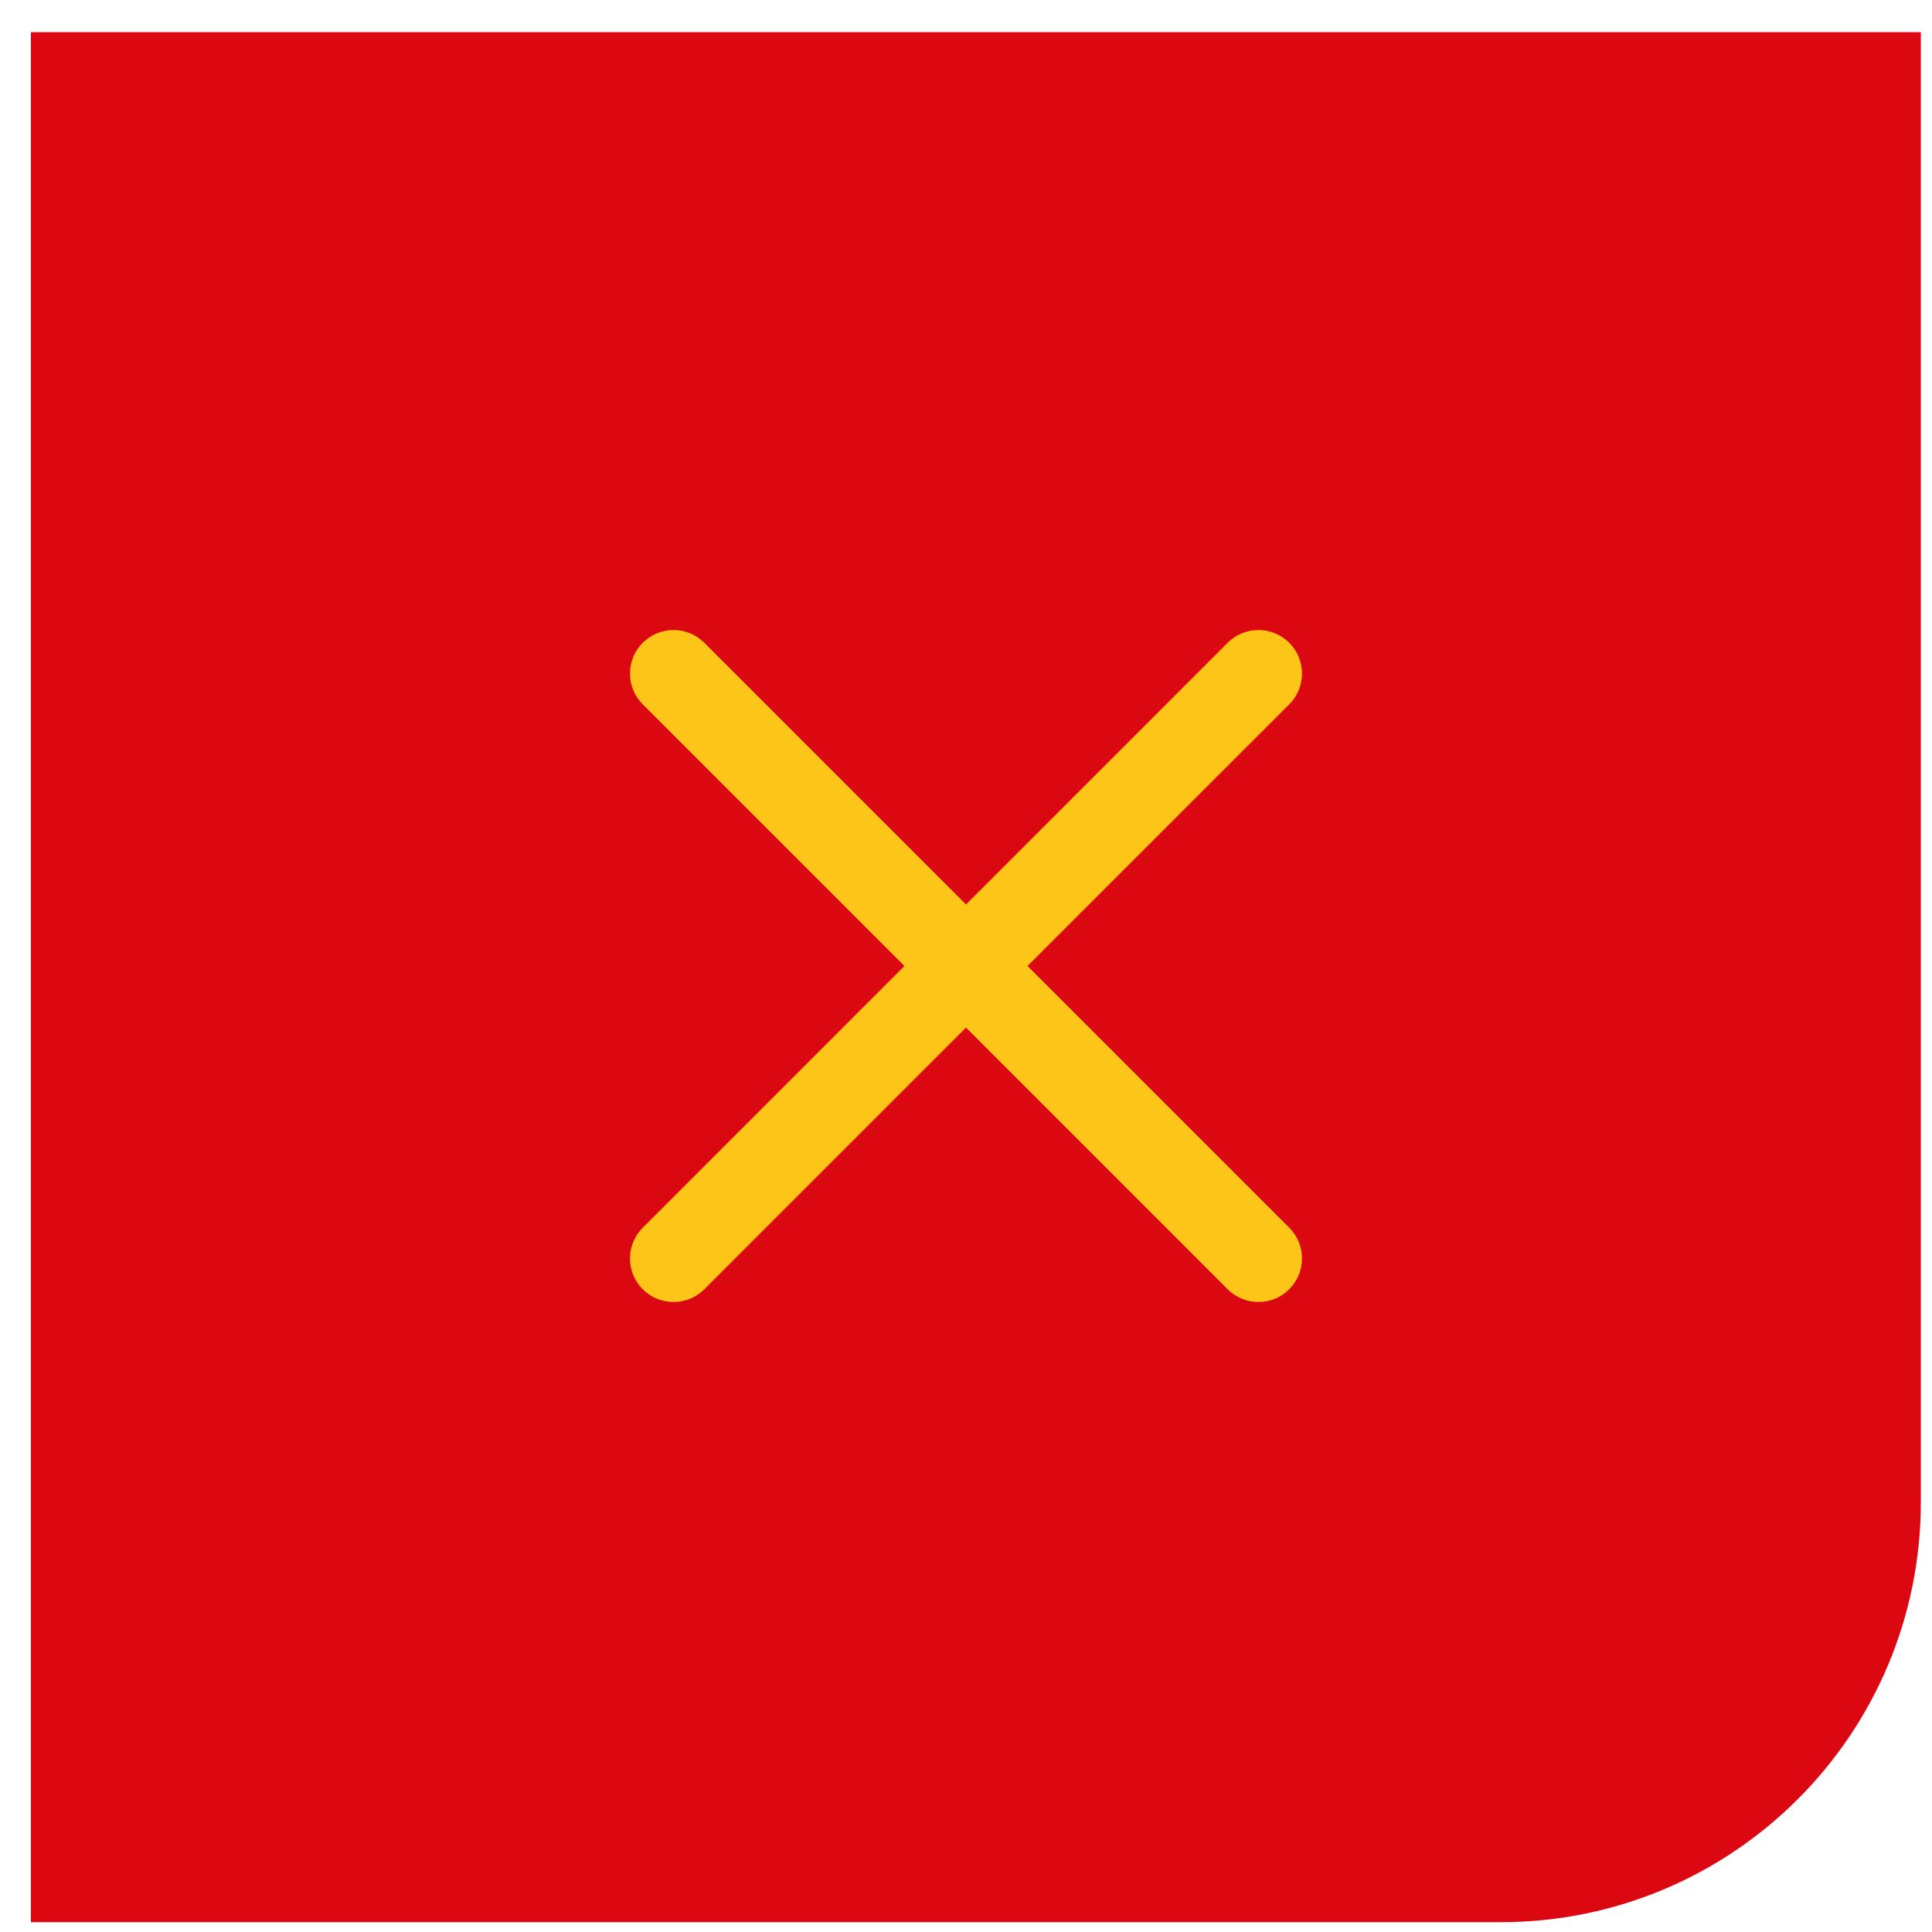 <?xml version="1.0" encoding="UTF-8"?>
<svg width="46px" height="46px" viewBox="0 0 46 46" version="1.1" xmlns="http://www.w3.org/2000/svg" xmlns:xlink="http://www.w3.org/1999/xlink">
    <title>close</title>
    <g id="Design-v3" stroke="none" stroke-width="1" fill="none" fill-rule="evenodd">
        <g id="Saffola-Masala-Oats_Landing-Page_Mobile_v3.1" transform="translate(-314, -3809)">
            <g id="recipes" transform="translate(0, 3120)">
                <g id="recipe" transform="translate(15, 205)">
                    <g id="close" transform="translate(299.734, 484.766)">
                        <path d="M0,0 L45,0 L45,35 C45,40.523 40.523,45 35,45 L0,45 L0,45 L0,0 Z" id="Mask" fill="#DB0812"></path>
                        <path d="M23.731,22.234 L29.962,16.004 C30.367,15.599 30.367,14.944 29.962,14.538 C29.556,14.133 28.901,14.133 28.496,14.538 L22.266,20.769 L16.035,14.538 C15.63,14.133 14.975,14.133 14.57,14.538 C14.164,14.944 14.164,15.599 14.57,16.004 L20.8,22.234 L14.57,28.465 C14.164,28.87 14.164,29.525 14.57,29.931 C14.772,30.133 15.037,30.234 15.303,30.234 C15.568,30.234 15.833,30.133 16.035,29.931 L22.266,23.7 L28.496,29.931 C28.698,30.133 28.963,30.234 29.229,30.234 C29.494,30.234 29.759,30.133 29.962,29.931 C30.367,29.525 30.367,28.87 29.962,28.465 L23.731,22.234 Z" id="Path" fill="#FCC517" fill-rule="nonzero"></path>
                    </g>
                </g>
            </g>
        </g>
    </g>
</svg>